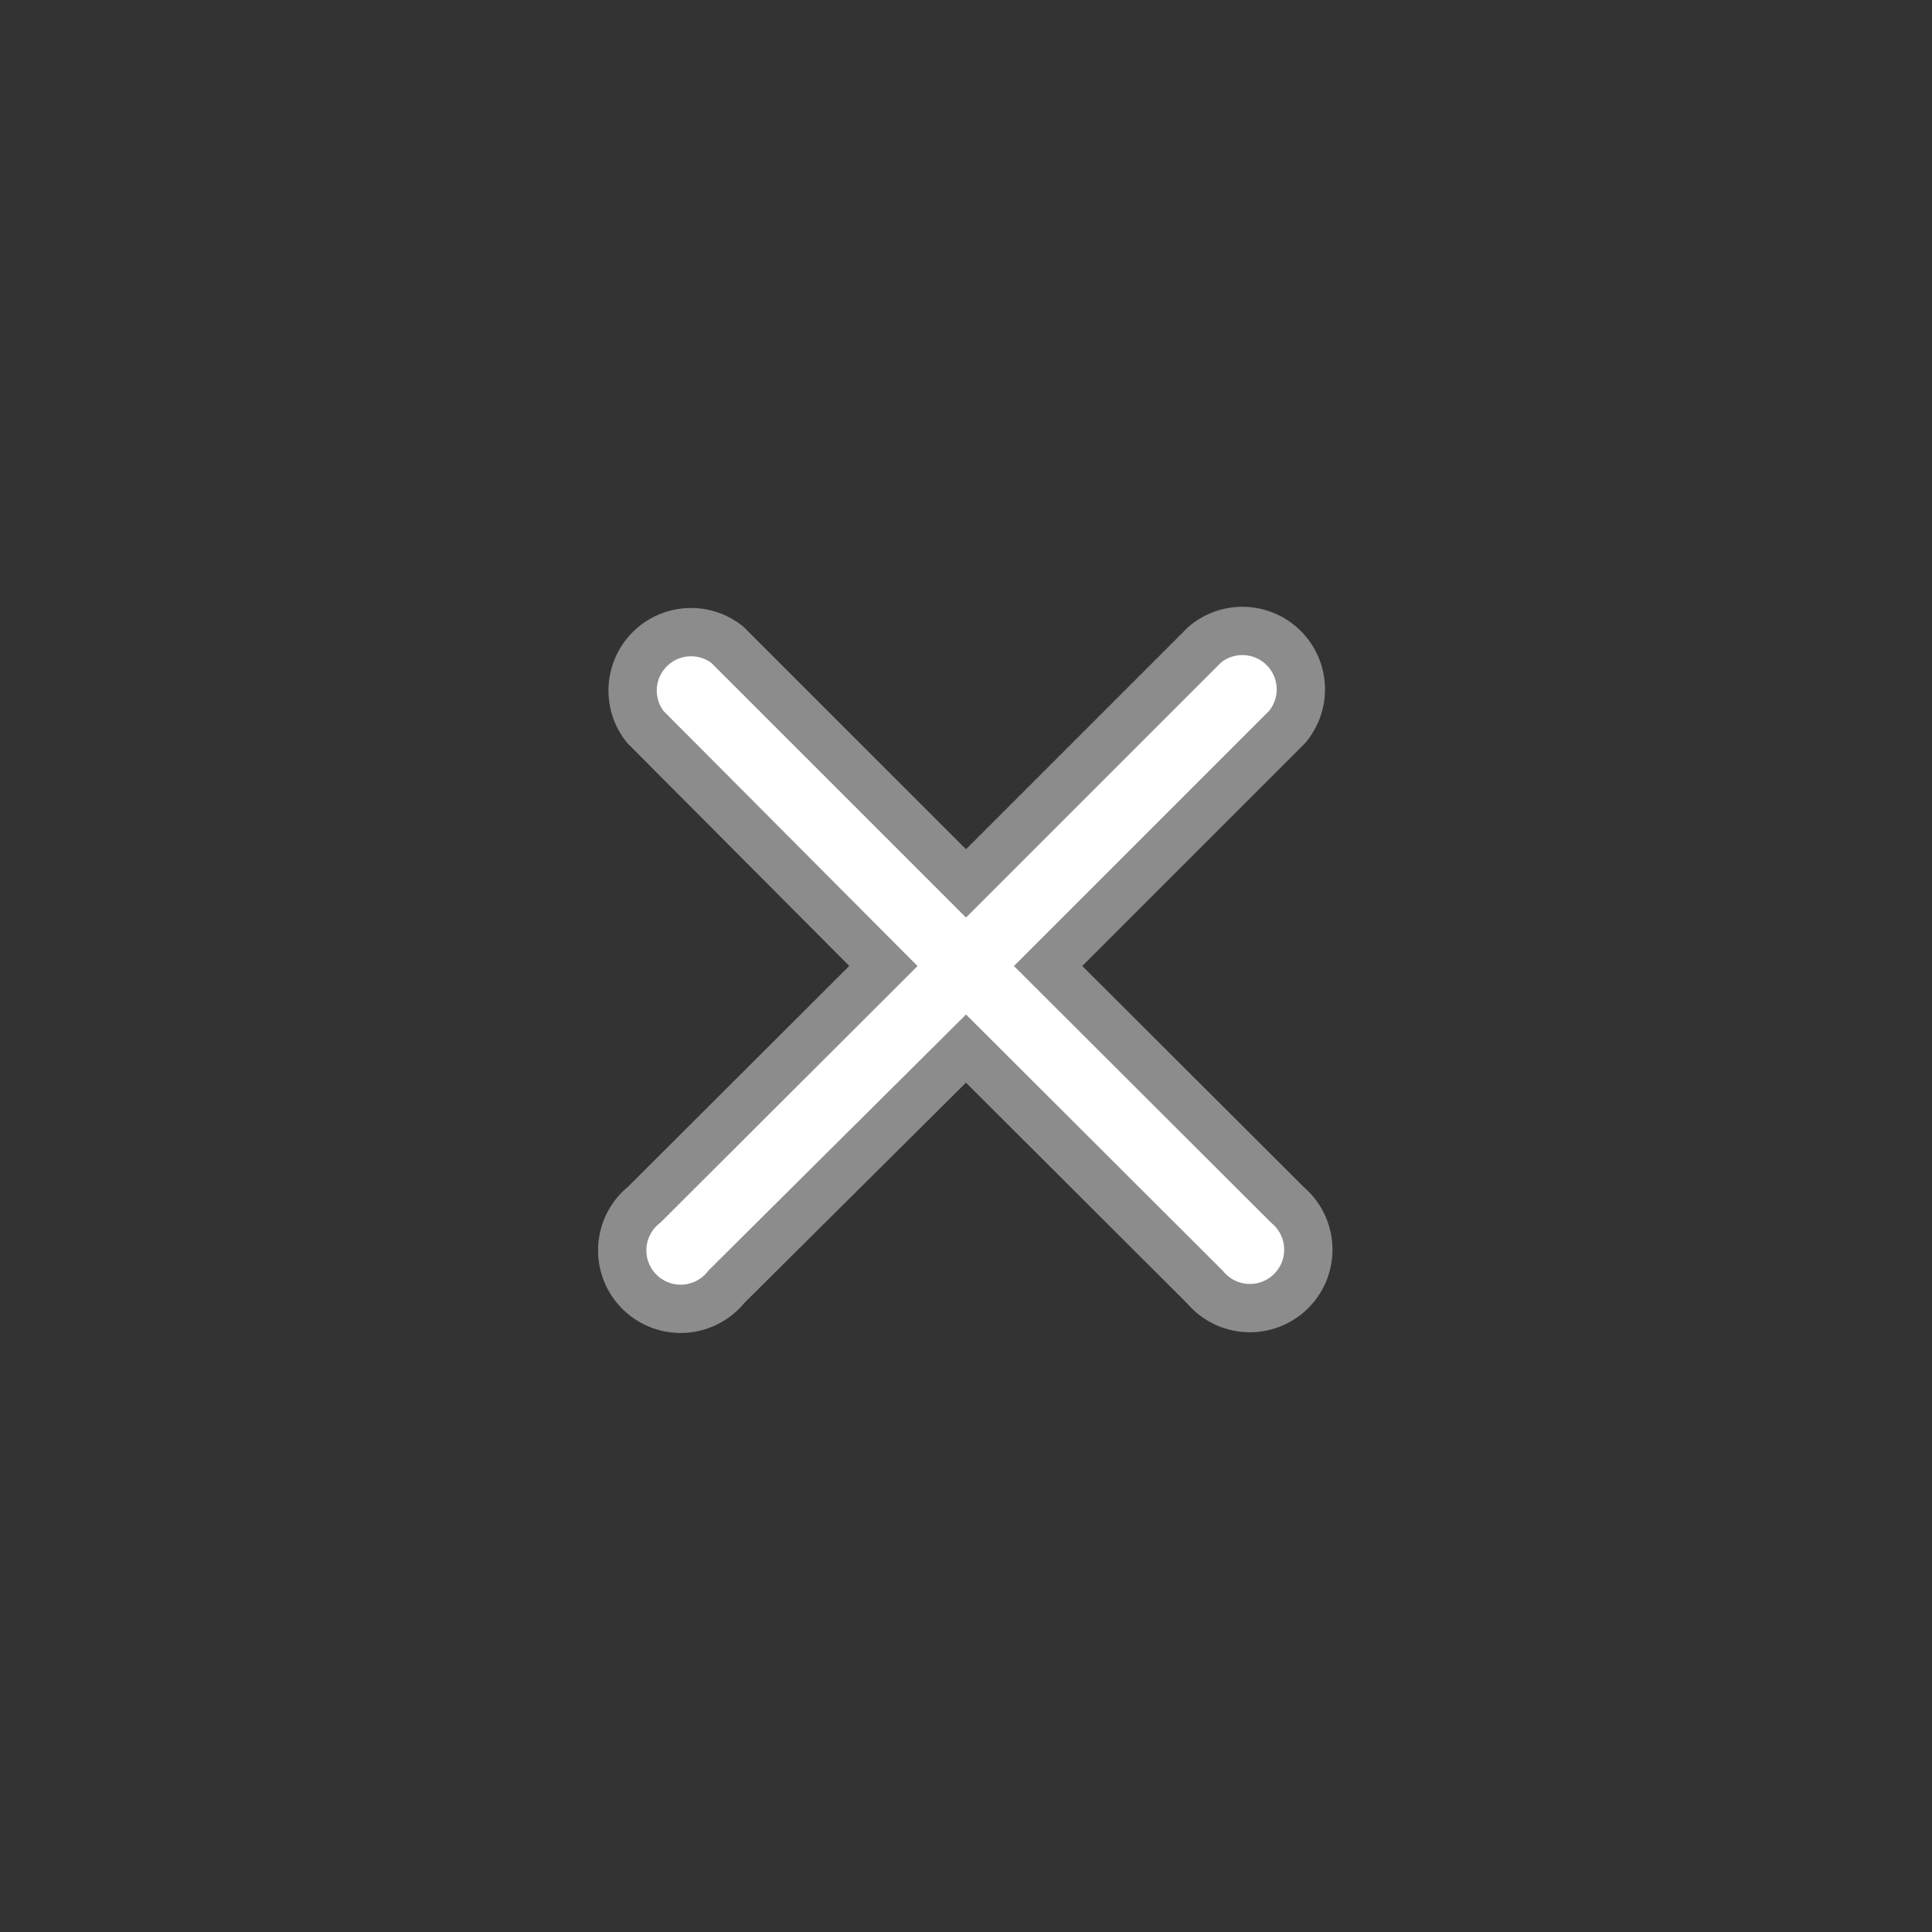 <svg id="Layer_1" data-name="Layer 1" xmlns="http://www.w3.org/2000/svg" viewBox="0 0 40 40"><rect x="0" y="0" width="40" height="40" fill="#333333" stroke="none"/><defs><style>.cls-1,.cls-2{fill:#fff;}.cls-1{fill-opacity:0;}.cls-2{stroke:#8c8c8c;stroke-miterlimit:10;}</style></defs><title>landingExit</title><rect class="cls-1" width="40" height="40"/><path class="cls-2" d="M21.7,20l4.95-4.95a1.21,1.21,0,0,0-1.71-1.7L20,18.29l-4.94-4.94a1.21,1.21,0,0,0-1.7,1.7L18.29,20l-4.95,4.94a1.21,1.21,0,1,0,1.7,1.7L20,21.71l4.95,4.94a1.21,1.21,0,1,0,1.71-1.7Z"/></svg>